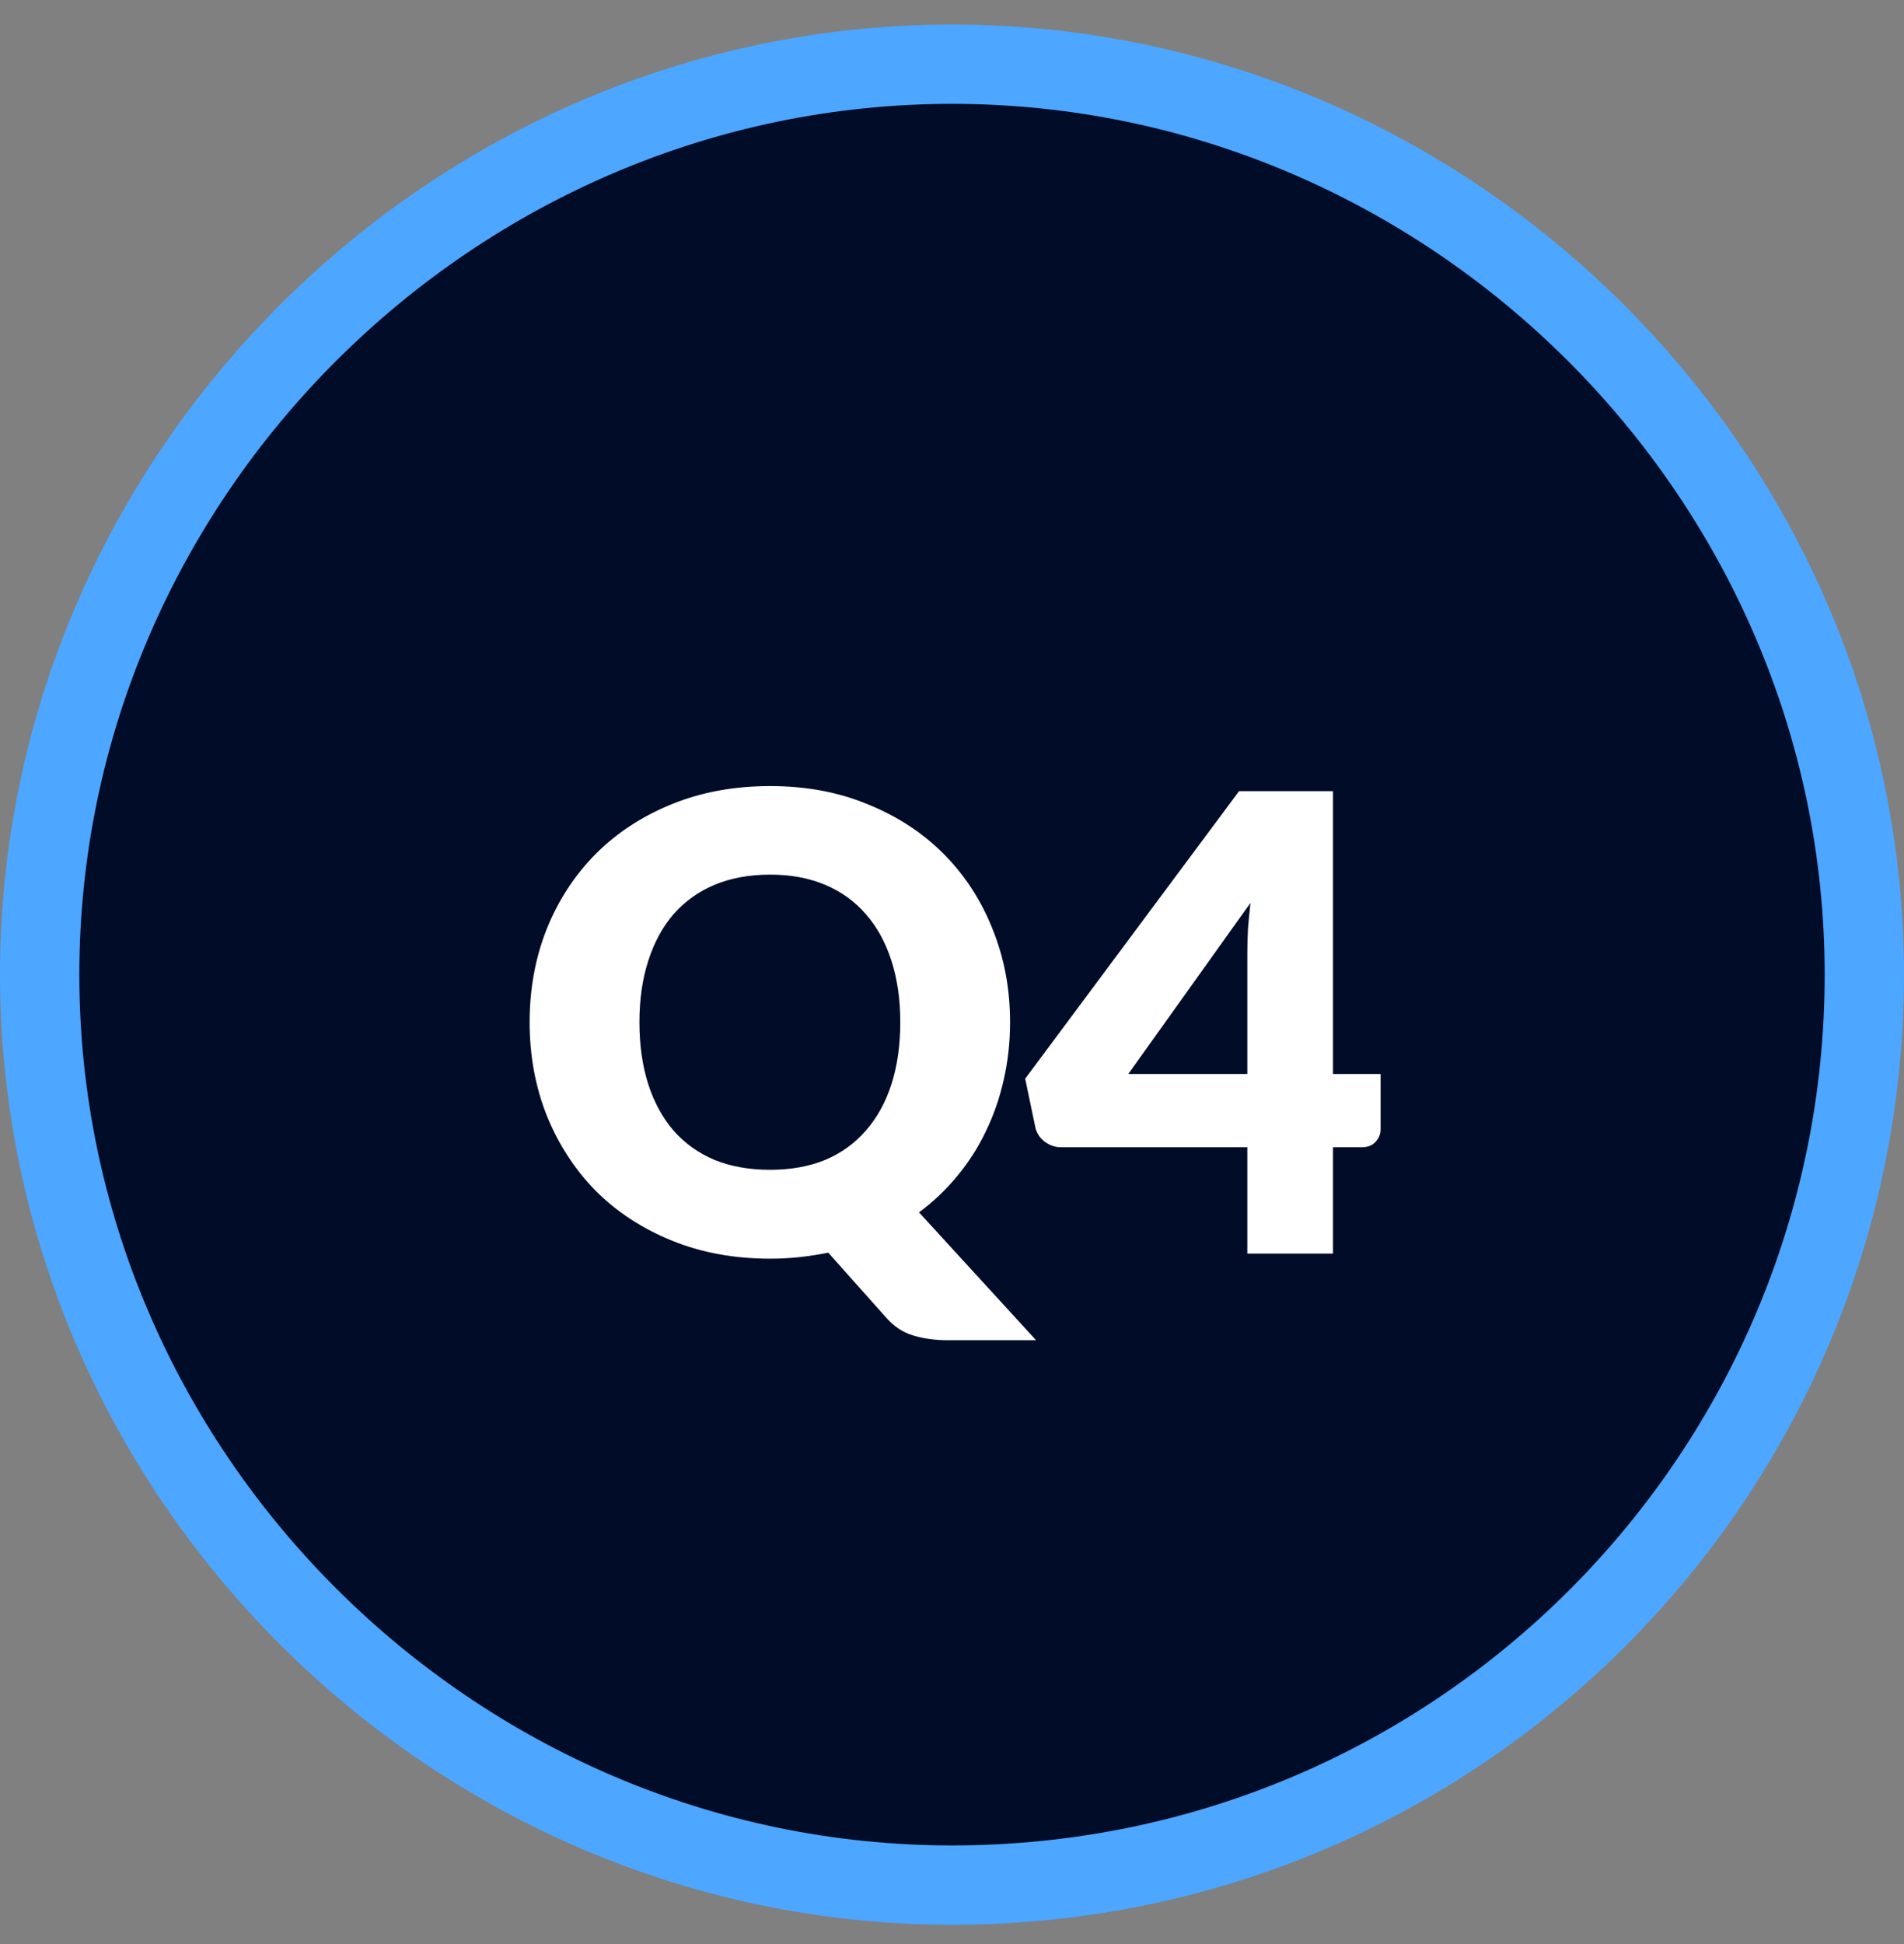 <svg width="48" height="49" viewBox="0 0 48 49" fill="none" xmlns="http://www.w3.org/2000/svg">
<rect x="0" y="0" width="48" height="49" fill="#808080" stroke="none"/>
<path d="M24 47.514C11.402 47.514 1 37.131 1 24.566C1 12.001 11.402 1.618 24 1.618C36.598 1.618 47 12.001 47 24.566C47 37.136 36.801 47.514 24 47.514Z" fill="#000C28" stroke="#4DA6FF" stroke-width="2"/>
<path d="M25.464 25.765C25.464 26.266 25.411 26.749 25.304 27.213C25.203 27.671 25.053 28.103 24.856 28.509C24.664 28.914 24.424 29.29 24.136 29.637C23.853 29.983 23.531 30.29 23.168 30.557L26.12 33.781H23.896C23.576 33.781 23.285 33.741 23.024 33.661C22.763 33.586 22.531 33.431 22.328 33.197L20.88 31.573C20.645 31.621 20.405 31.658 20.16 31.685C19.92 31.711 19.672 31.725 19.416 31.725C18.509 31.725 17.683 31.573 16.936 31.269C16.189 30.965 15.549 30.546 15.016 30.013C14.488 29.474 14.077 28.842 13.784 28.117C13.496 27.391 13.352 26.607 13.352 25.765C13.352 24.922 13.496 24.138 13.784 23.413C14.077 22.687 14.488 22.058 15.016 21.525C15.549 20.991 16.189 20.573 16.936 20.269C17.683 19.965 18.509 19.813 19.416 19.813C20.323 19.813 21.147 19.967 21.888 20.277C22.635 20.581 23.272 20.999 23.8 21.533C24.328 22.066 24.736 22.695 25.024 23.421C25.317 24.146 25.464 24.927 25.464 25.765ZM22.696 25.765C22.696 25.189 22.621 24.671 22.472 24.213C22.323 23.749 22.107 23.357 21.824 23.037C21.547 22.717 21.205 22.471 20.8 22.301C20.395 22.13 19.933 22.045 19.416 22.045C18.893 22.045 18.427 22.13 18.016 22.301C17.611 22.471 17.267 22.717 16.984 23.037C16.707 23.357 16.493 23.749 16.344 24.213C16.195 24.671 16.12 25.189 16.12 25.765C16.12 26.346 16.195 26.869 16.344 27.333C16.493 27.791 16.707 28.181 16.984 28.501C17.267 28.821 17.611 29.066 18.016 29.237C18.427 29.402 18.893 29.485 19.416 29.485C19.933 29.485 20.395 29.402 20.8 29.237C21.205 29.066 21.547 28.821 21.824 28.501C22.107 28.181 22.323 27.791 22.472 27.333C22.621 26.869 22.696 26.346 22.696 25.765ZM33.605 27.069H34.805V28.461C34.805 28.583 34.762 28.69 34.677 28.781C34.597 28.871 34.48 28.917 34.325 28.917H33.605V31.597H31.445V28.917H26.757C26.602 28.917 26.461 28.869 26.333 28.773C26.21 28.677 26.133 28.557 26.101 28.413L25.845 27.189L31.237 19.941H33.605V27.069ZM31.445 24.029C31.445 23.842 31.45 23.642 31.461 23.429C31.477 23.21 31.498 22.986 31.525 22.757L28.445 27.069H31.445V24.029Z" fill="white"/>
</svg>
